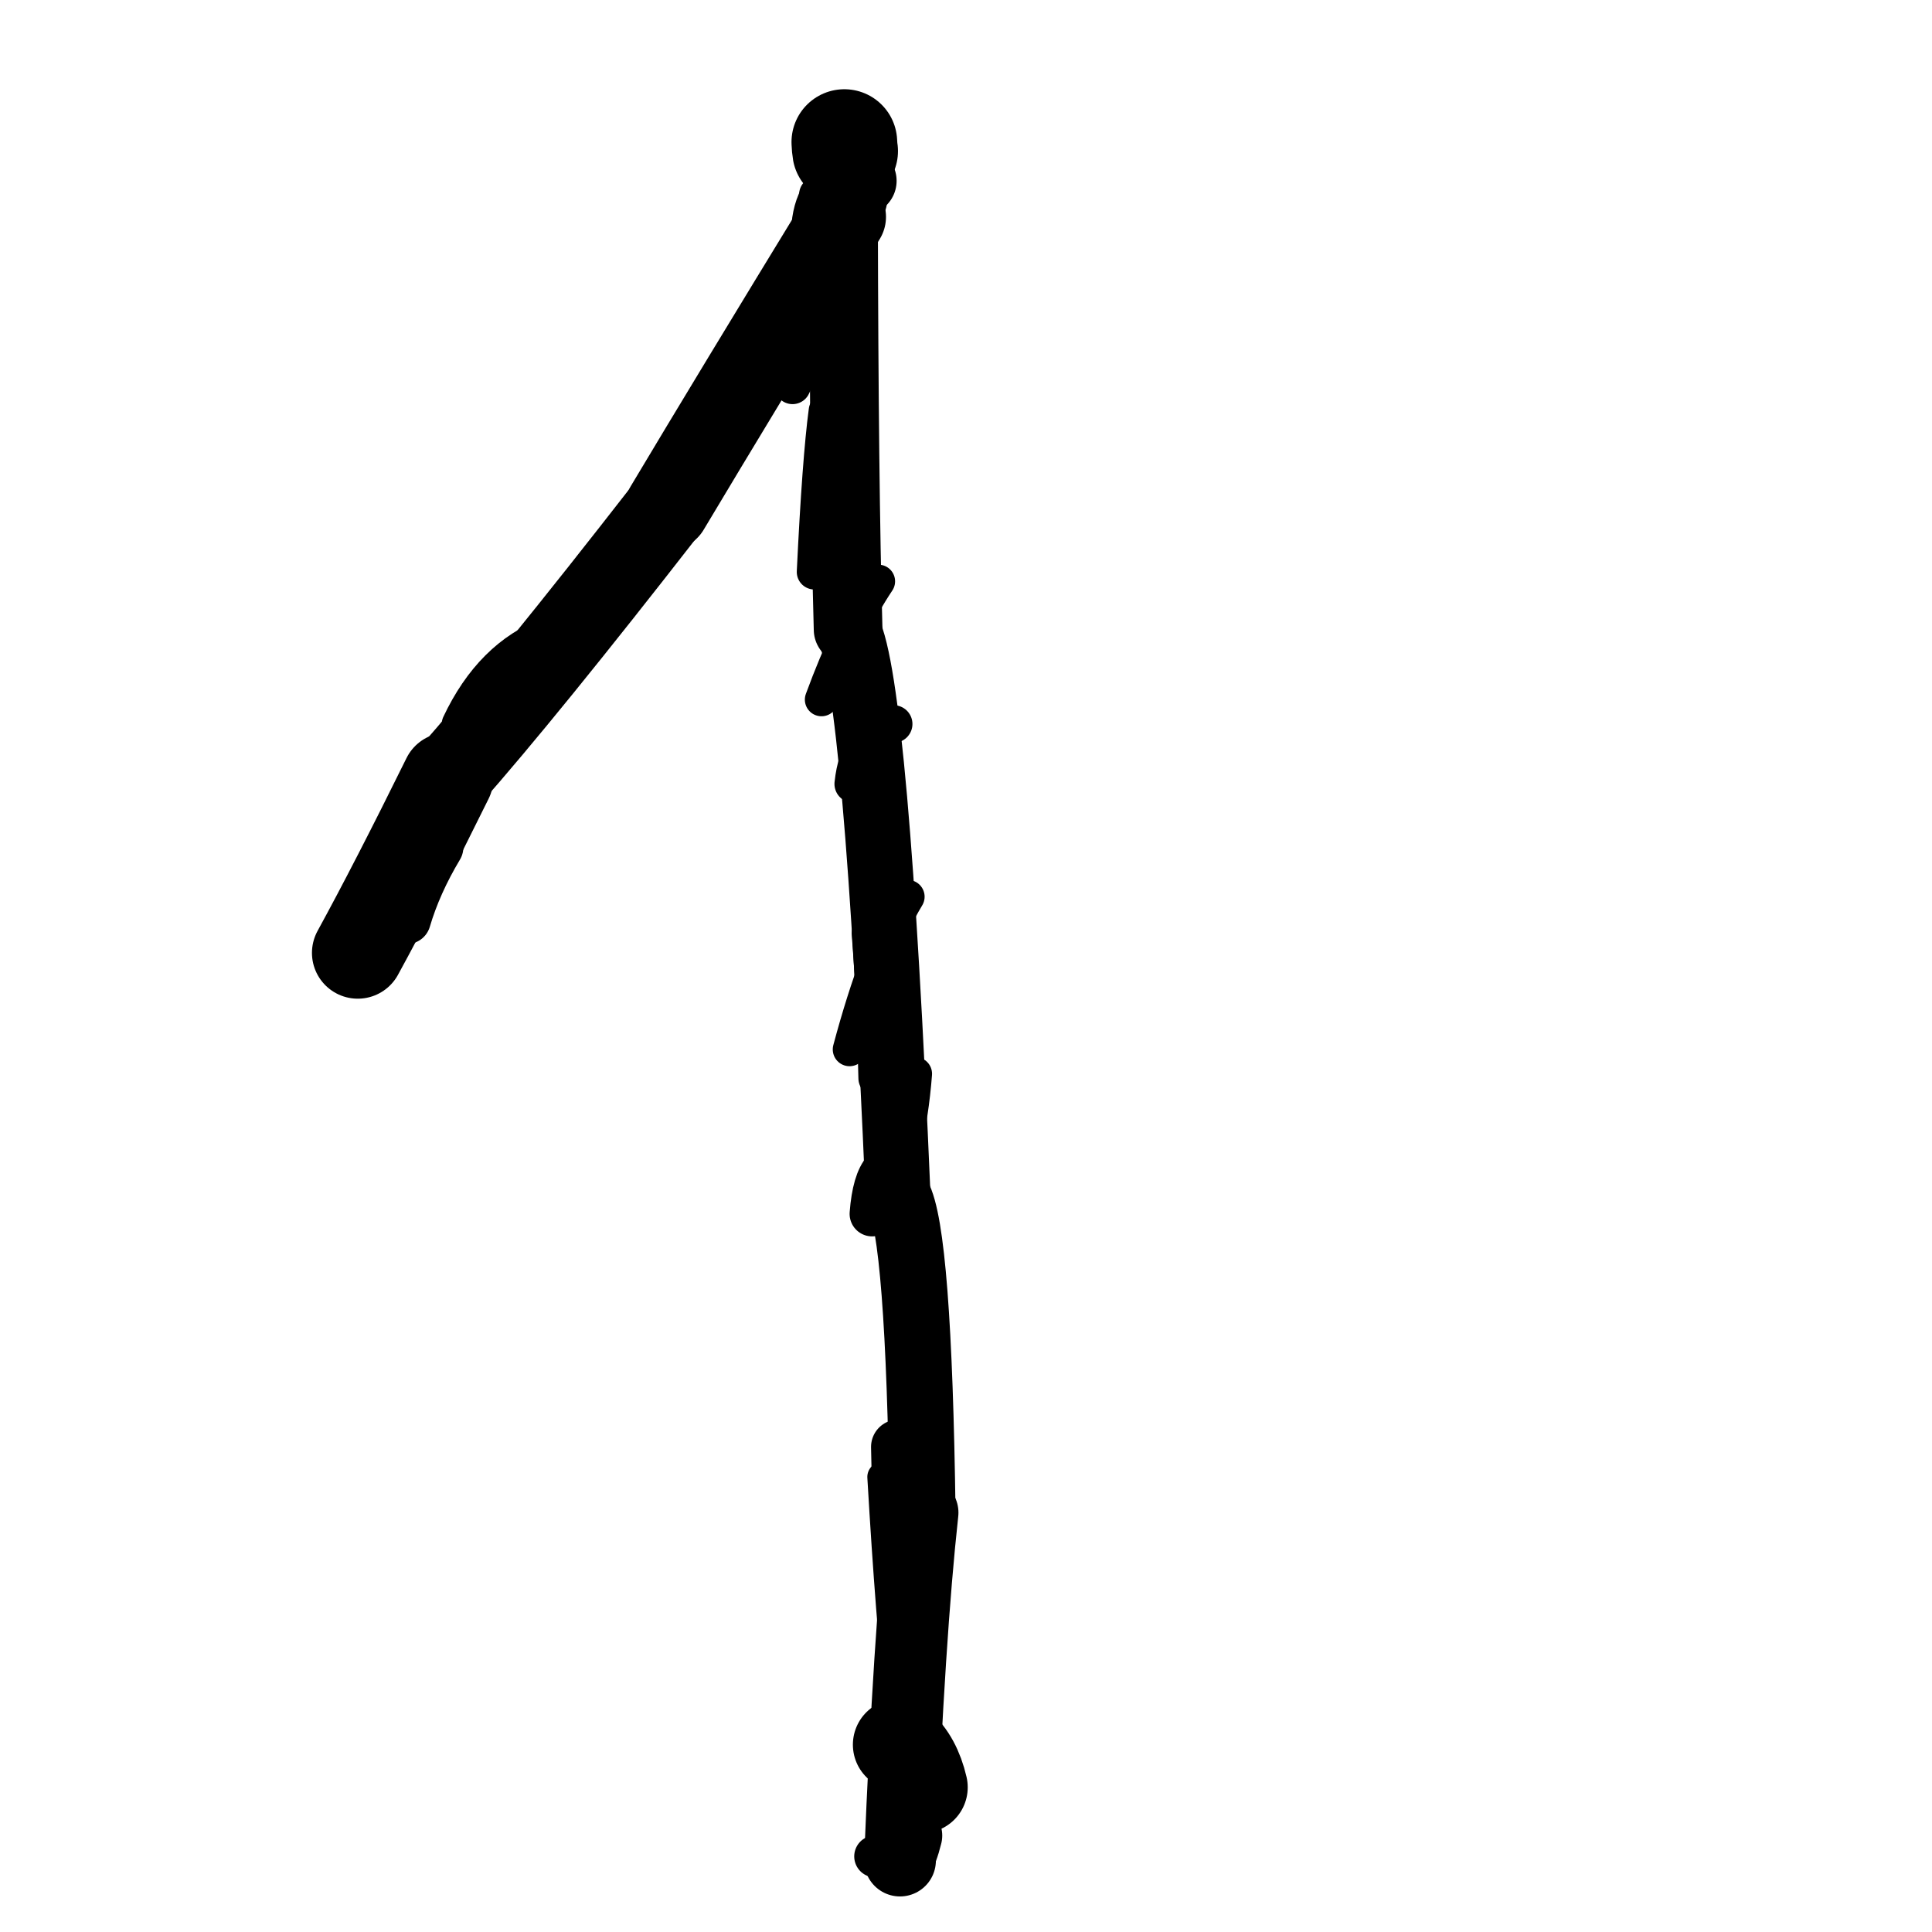 <?xml version="1.0" ?>
<svg height="140" width="140" xmlns="http://www.w3.org/2000/svg">
  <path d="M 28.488, 67.433 Q 27.326, 67.99, 25.925, 69.049 " fill="none" id="curve_1" stroke="#000000" stroke-linecap="round" stroke-linejoin="round" stroke-width="3.288"/>
  <path d="M 25.925, 69.049 Q 28.651, 64.071, 32.432, 56.405 " fill="none" id="curve_1" stroke="#000000" stroke-linecap="round" stroke-linejoin="round" stroke-width="6.639"/>
  <path d="M 32.432, 56.405 Q 38.063, 50.034, 48.348, 36.81 " fill="none" id="curve_1" stroke="#000000" stroke-linecap="round" stroke-linejoin="round" stroke-width="6.012"/>
  <path d="M 48.348, 36.81 Q 53.221, 28.649, 61.125, 15.715 " fill="none" id="curve_1" stroke="#000000" stroke-linecap="round" stroke-linejoin="round" stroke-width="6.155"/>
  <path d="M 61.125, 15.715 Q 61.164, 35.076, 61.458, 45.622 " fill="none" id="curve_1" stroke="#000000" stroke-linecap="round" stroke-linejoin="round" stroke-width="4.978"/>
  <path d="M 61.458, 45.622 Q 63.502, 49.691, 65.072, 86.641 " fill="none" id="curve_1" stroke="#000000" stroke-linecap="round" stroke-linejoin="round" stroke-width="4.713"/>
  <path d="M 65.072, 86.641 Q 66.581, 89.296, 66.852, 109.613 " fill="none" id="curve_1" stroke="#000000" stroke-linecap="round" stroke-linejoin="round" stroke-width="4.781"/>
  <path d="M 66.852, 109.613 Q 65.884, 118.429, 65.217, 134.823 " fill="none" id="curve_1" stroke="#000000" stroke-linecap="round" stroke-linejoin="round" stroke-width="5.201"/>
  <path d="M 65.217, 134.823 Q 65.601, 134.244, 65.906, 133.014 " fill="none" id="curve_1" stroke="#000000" stroke-linecap="round" stroke-linejoin="round" stroke-width="4.744"/>
  <path d="M 63.531, 78.138 Q 63.402, 72.134, 63.044, 67.638 " fill="none" id="curve_4" stroke="#000000" stroke-linecap="round" stroke-linejoin="round" stroke-width="2.655"/>
  <path d="M 61.242, 10.947 Q 61.206, 10.756, 61.184, 10.295 " fill="none" id="curve_6" stroke="#000000" stroke-linecap="round" stroke-linejoin="round" stroke-width="7.658"/>
  <path d="M 29.47, 66.66 Q 30.235, 64.058, 31.828, 61.395 " fill="none" id="curve_10" stroke="#000000" stroke-linecap="round" stroke-linejoin="round" stroke-width="3.498"/>
  <path d="M 53.923, 25.405 Q 49.634, 31.824, 43.389, 41.327 " fill="none" id="curve_13" stroke="#000000" stroke-linecap="round" stroke-linejoin="round" stroke-width="2.479"/>
  <path d="M 43.738, 43.362 Q 38.357, 47.459, 32.628, 54.911 " fill="none" id="curve_17" stroke="#000000" stroke-linecap="round" stroke-linejoin="round" stroke-width="3.155"/>
  <path d="M 59.876, 16.105 Q 60.225, 13.757, 62.482, 13.104 " fill="none" id="curve_18" stroke="#000000" stroke-linecap="round" stroke-linejoin="round" stroke-width="4.98"/>
  <path d="M 66.789, 132.618 Q 65.155, 127.947, 63.936, 107.024 " fill="none" id="curve_28" stroke="#000000" stroke-linecap="round" stroke-linejoin="round" stroke-width="2.173"/>
  <path d="M 66.809, 129.515 Q 66.343, 127.497, 65.119, 126.426 " fill="none" id="curve_29" stroke="#000000" stroke-linecap="round" stroke-linejoin="round" stroke-width="6.632"/>
  <path d="M 64.733, 85.422 Q 64.227, 75.771, 63.019, 65.278 " fill="none" id="curve_30" stroke="#000000" stroke-linecap="round" stroke-linejoin="round" stroke-width="2.076"/>
  <path d="M 59.871, 29.77 Q 59.401, 33.281, 59.008, 41.445 " fill="none" id="curve_31" stroke="#000000" stroke-linecap="round" stroke-linejoin="round" stroke-width="2.542"/>
  <path d="M 58.227, 24.874 Q 58.113, 26.68, 57.43, 27.971 " fill="none" id="curve_32" stroke="#000000" stroke-linecap="round" stroke-linejoin="round" stroke-width="2.629"/>
  <path d="M 59.21, 14.1 Q 59.23, 15.934, 59.254, 19.769 " fill="none" id="curve_33" stroke="#000000" stroke-linecap="round" stroke-linejoin="round" stroke-width="2.609"/>
  <path d="M 66.321, 77.814 Q 66.097, 80.734, 65.461, 83.439 " fill="none" id="curve_74" stroke="#000000" stroke-linecap="round" stroke-linejoin="round" stroke-width="2.437"/>
  <path d="M 63.655, 42.125 Q 61.486, 45.369, 59.529, 50.697 " fill="none" id="curve_77" stroke="#000000" stroke-linecap="round" stroke-linejoin="round" stroke-width="2.413"/>
  <path d="M 39.761, 45.893 Q 35.536, 47.494, 33.196, 52.453 " fill="none" id="curve_78" stroke="#000000" stroke-linecap="round" stroke-linejoin="round" stroke-width="2.369"/>
  <path d="M 65.784, 64.98 Q 63.52, 68.721, 61.562, 76.045 " fill="none" id="curve_80" stroke="#000000" stroke-linecap="round" stroke-linejoin="round" stroke-width="2.434"/>
  <path d="M 63.199, 87.96 Q 63.38, 85.61, 64.121, 84.805 " fill="none" id="curve_81" stroke="#000000" stroke-linecap="round" stroke-linejoin="round" stroke-width="3.267"/>
  <path d="M 61.829, 56.807 Q 62.21, 53.257, 64.758, 52.463 " fill="none" id="curve_82" stroke="#000000" stroke-linecap="round" stroke-linejoin="round" stroke-width="2.722"/>
  <path d="M 62.073, 13.827 Q 61.875, 12.612, 61.254, 11.786 " fill="none" id="curve_84" stroke="#000000" stroke-linecap="round" stroke-linejoin="round" stroke-width="3.841"/>
  <path d="M 59.859, 14.915 Q 60.704, 13.463, 62.491, 12.134 " fill="none" id="curve_87" stroke="#000000" stroke-linecap="round" stroke-linejoin="round" stroke-width="3.216"/>
  <path d="M 60.052, 14.892 Q 60.622, 13.007, 62.512, 11.712 " fill="none" id="curve_102" stroke="#000000" stroke-linecap="round" stroke-linejoin="round" stroke-width="2.864"/>
  <path d="M 63.421, 134.521 Q 63.842, 134.368, 64.527, 134.181 " fill="none" id="curve_120" stroke="#000000" stroke-linecap="round" stroke-linejoin="round" stroke-width="3.042"/>
  <path d="M 59.387, 15.2 Q 60.215, 13.723, 62.148, 12.334 " fill="none" id="curve_127" stroke="#000000" stroke-linecap="round" stroke-linejoin="round" stroke-width="3.044"/>
  <path d="M 65.103, 104.848 Q 65.116, 105.588, 65.136, 106.391 " fill="none" id="curve_155" stroke="#000000" stroke-linecap="round" stroke-linejoin="round" stroke-width="3.967"/>
  <path d="M 62.196, 14.524 Q 62.077, 13.645, 61.948, 12.204 " fill="none" id="curve_188" stroke="#000000" stroke-linecap="round" stroke-linejoin="round" stroke-width="4.171"/>
</svg>

